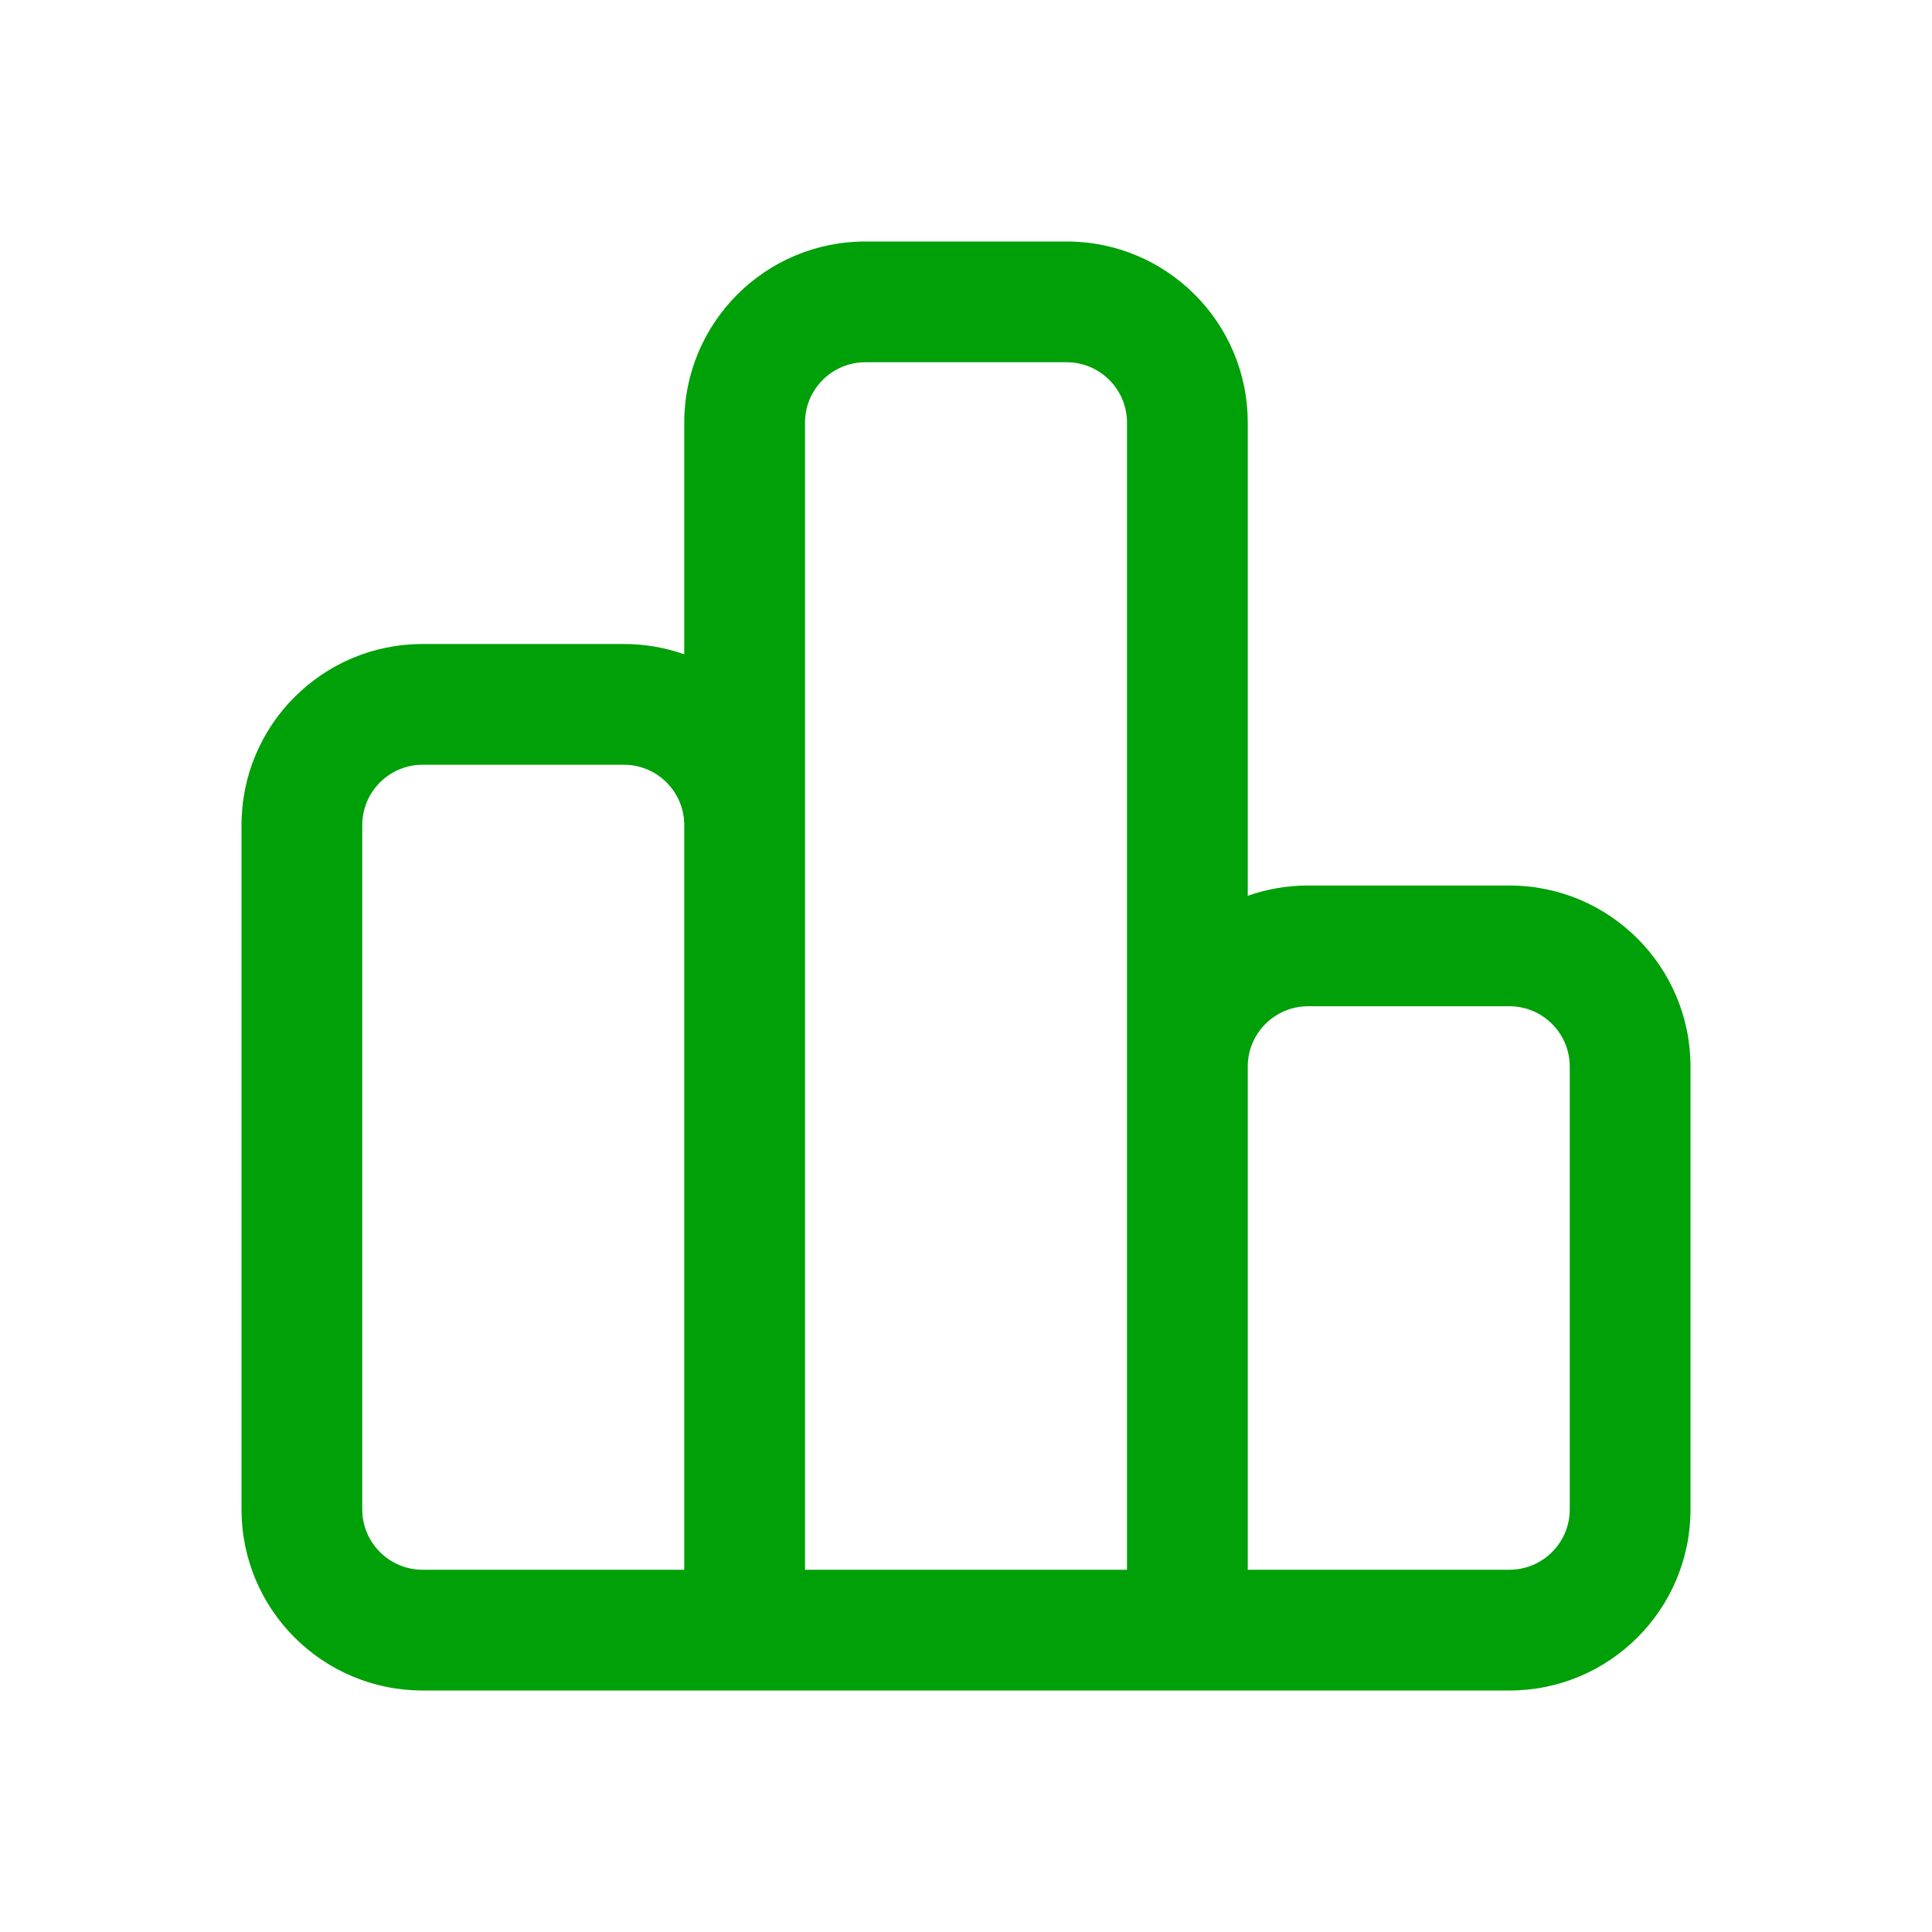 <svg fill="none" height="24" viewBox="0 0 24 24" width="24" xmlns="http://www.w3.org/2000/svg"><path clip-rule="evenodd" d="m8.5 5.25c0-1.243 1.007-2.25 2.25-2.25h2.5c1.243 0 2.25 1.007 2.25 2.25v5.878c.235-.083.487-.128.75-.128h2.5c1.243 0 2.25 1.007 2.25 2.25v5.5c0 1.243-1.007 2.25-2.25 2.25h-13.5c-1.243 0-2.25-1.007-2.25-2.25v-8.5c0-1.243 1.007-2.25 2.25-2.25h2.5c.263 0 .515.045.75.128zm5.5 14.25v-14.25c0-.414-.336-.75-.75-.75h-2.5c-.414 0-.75.336-.75.75v14.25zm1.5 0h3.25c.414 0 .75-.336.75-.75v-5.5c0-.414-.336-.75-.75-.75h-2.5c-.414 0-.75.336-.75.75zm-7-9.25v9.25h-3.25c-.414 0-.75-.336-.75-.75v-8.5c0-.414.336-.75.75-.75h2.5c.414 0 .75.336.75.75z" fill="#00a008" fill-rule="evenodd"/></svg>